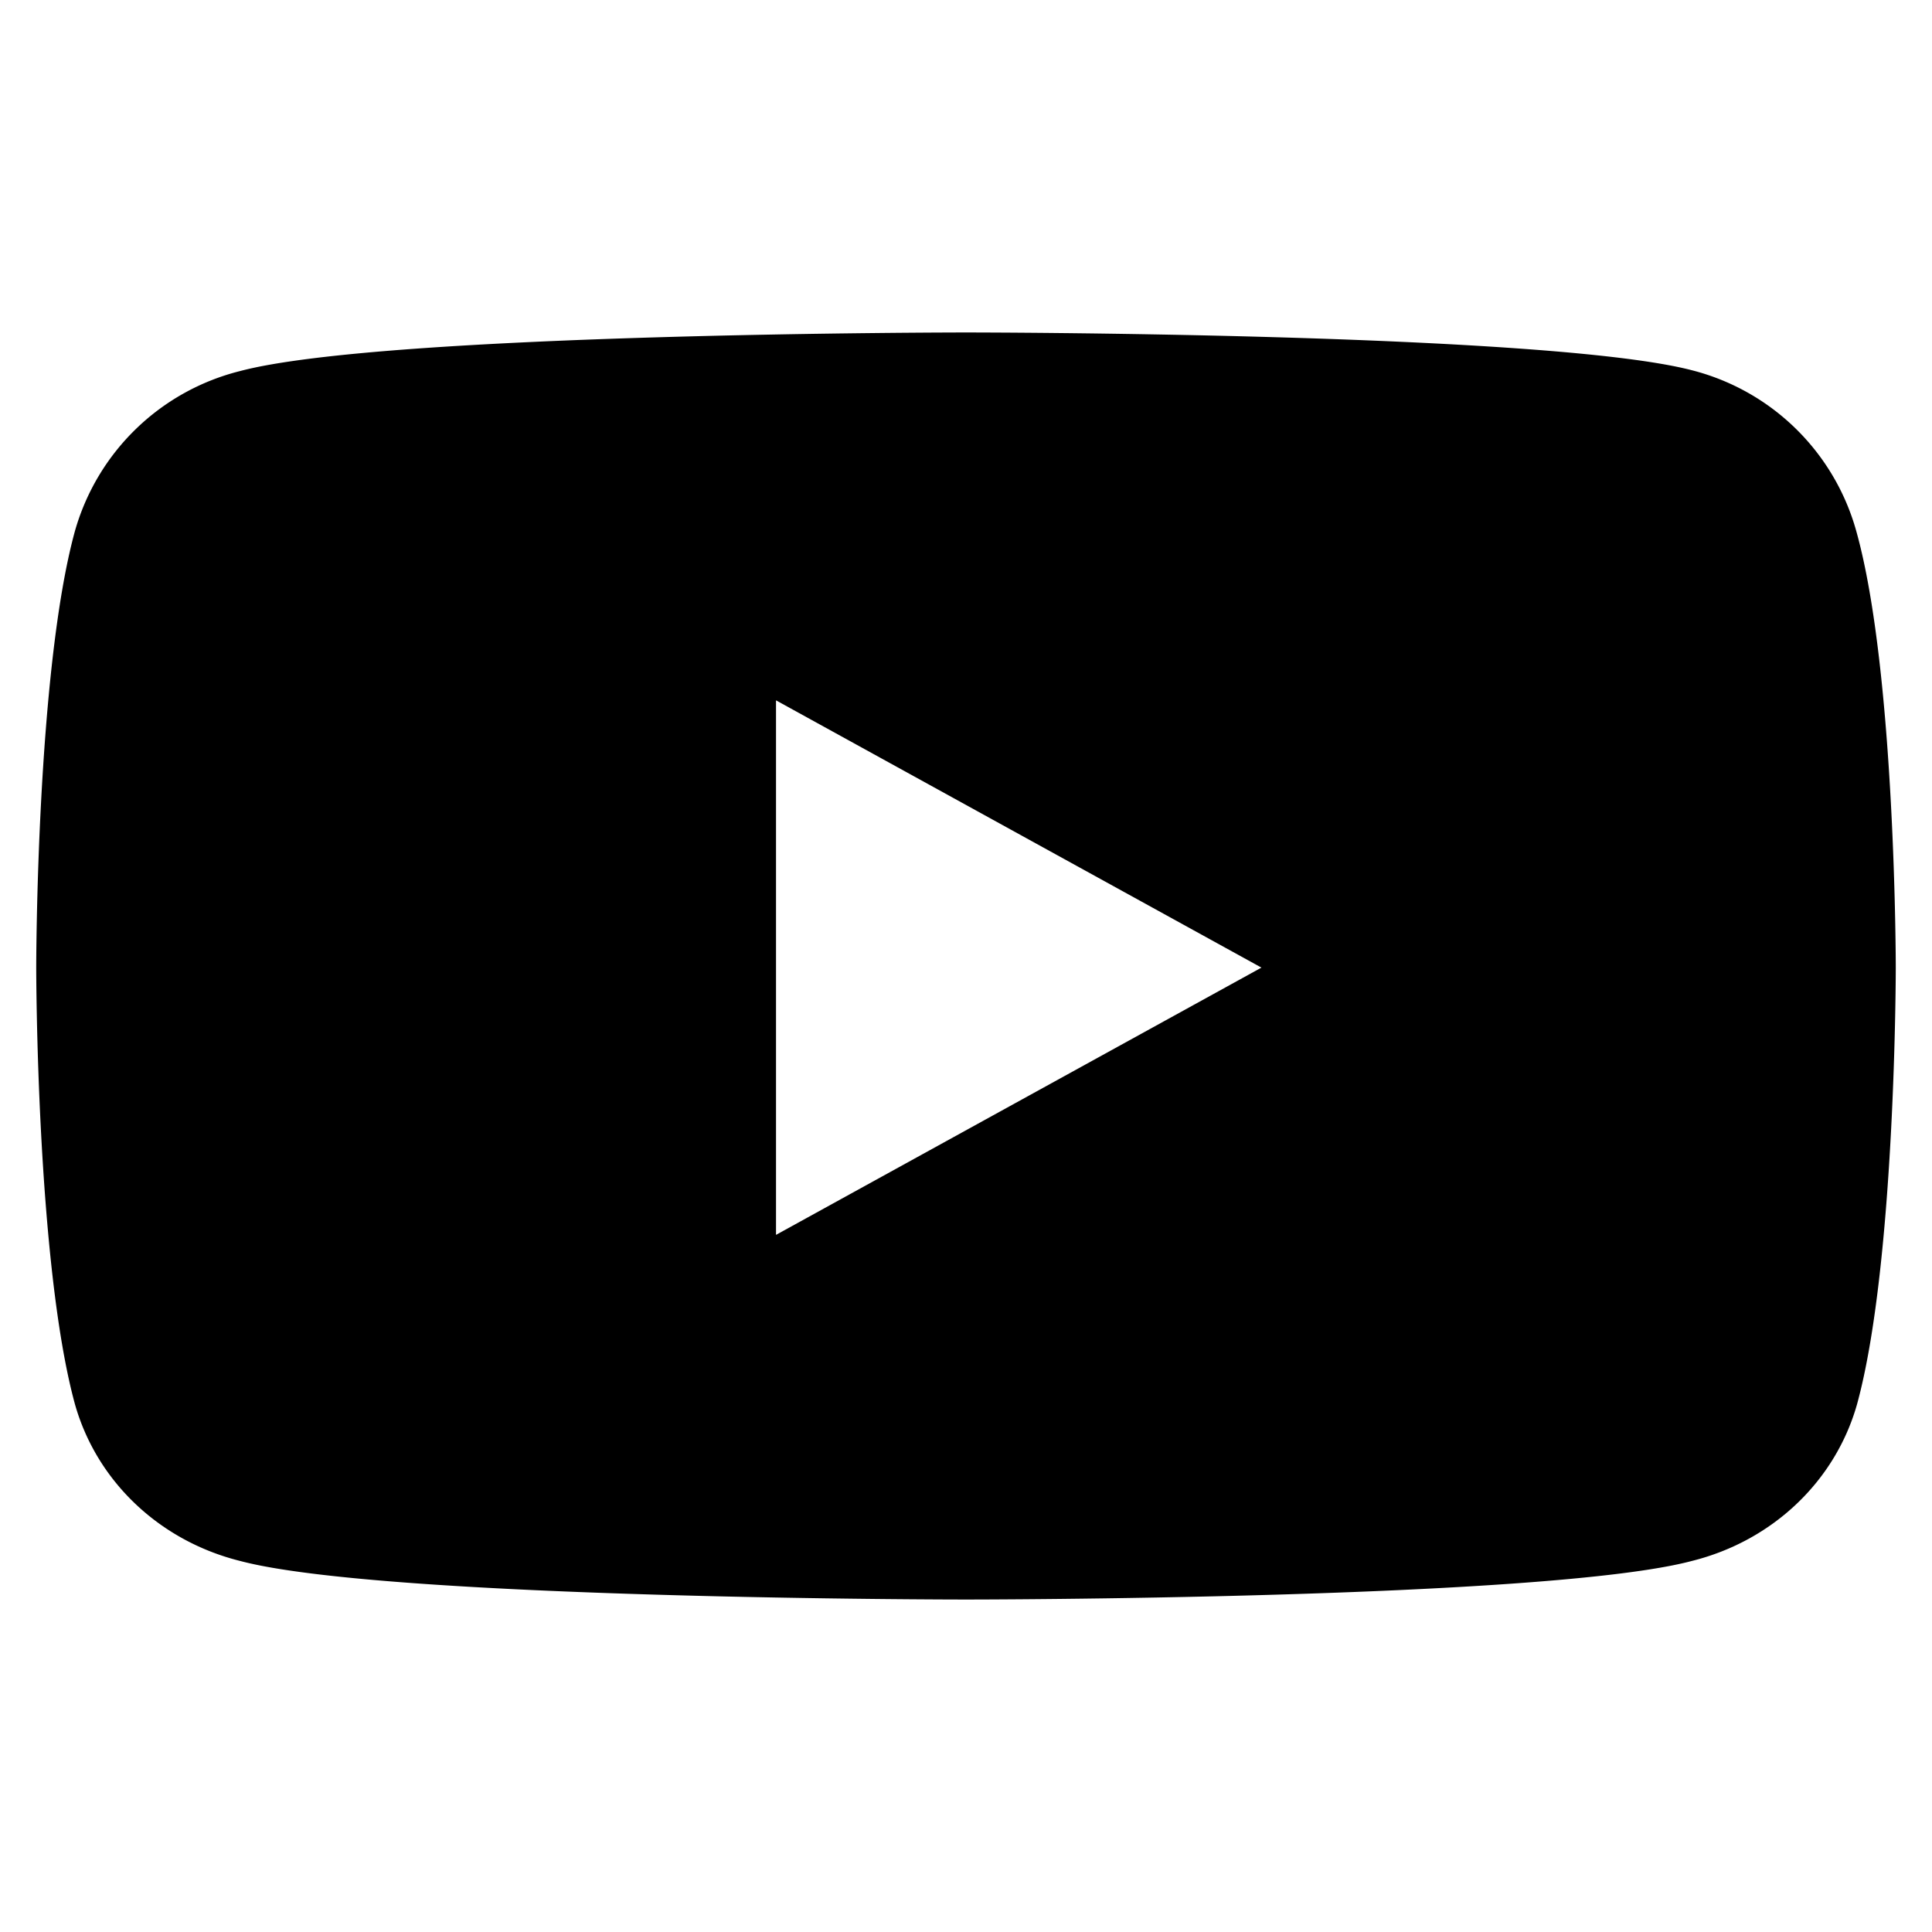 <svg xmlns="http://www.w3.org/2000/svg" viewBox="0 0 24 24"><path d="M23.06 6.6a2.85 2.85 0 0 0-2.04-2c-1.8-.47-9.02-.47-9.02-.47s-7.22 0-9.02.48A2.85 2.85 0 0 0 .93 6.6C.45 8.35.45 12.02.45 12.02s0 3.66.48 5.42c.27.96 1.05 1.7 2.05 1.95 1.8.48 9.02.48 9.02.48s7.22 0 9.02-.48c1-.25 1.78-.99 2.05-1.95.48-1.76.48-5.42.48-5.42s0-3.67-.49-5.42zm-7.39 5.42-6.03 3.32V8.7Z"/></svg>